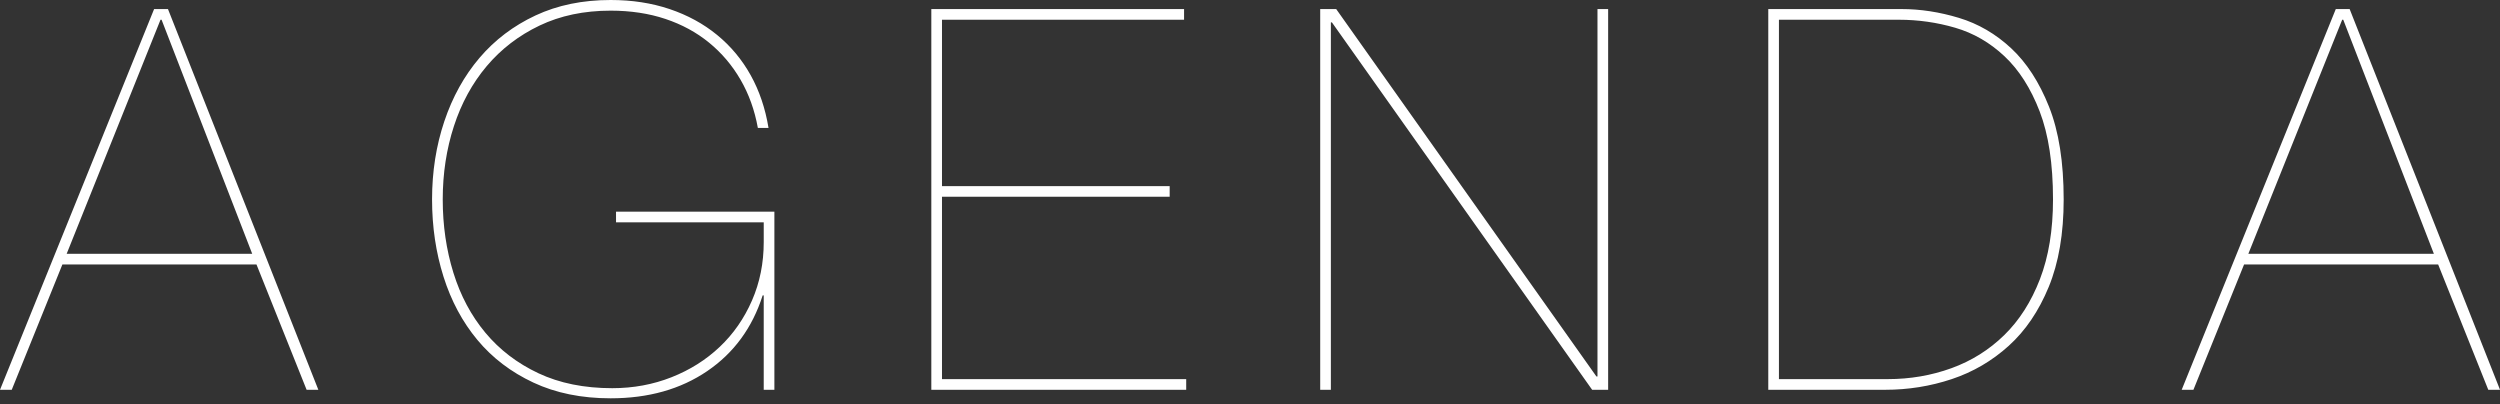 <svg height="69" viewBox="0 0 427 69" width="427" xmlns="http://www.w3.org/2000/svg"><rect x="0" y="0" width="427" height="69" fill="#333333" stroke="none"/><path d="m10.656 45.172h33.151l8.561 21.402h2.004l-25.683-65.026h-2.368l-26.32 65.026h2.004zm32.422-1.821h-31.693l16.029-39.981h.182zm62.14-5.373h25.227v3.37c0 3.582-.668 6.906-2.004 9.973-1.336 3.066-3.172 5.707-5.51 7.923s-5.085 3.946-8.242 5.191c-3.157 1.245-6.527 1.867-10.109 1.867-4.797 0-9.001-.85-12.614-2.55-3.613-1.7-6.633-4.007-9.062-6.922s-4.25-6.33-5.464-10.246c-1.214-3.916-1.821-8.09-1.821-12.523 0-4.432.638-8.606 1.913-12.523 1.275-3.916 3.142-7.331 5.601-10.246 2.459-2.914 5.464-5.222 9.016-6.922 3.552-1.7 7.605-2.55 12.158-2.55 3.4 0 6.512.471 9.335 1.412 2.823.941 5.313 2.292 7.468 4.053s3.946 3.871 5.373 6.33 2.413 5.206 2.96 8.242h1.821c-.546-3.339-1.563-6.345-3.051-9.016-1.488-2.671-3.4-4.963-5.738-6.876s-5.039-3.385-8.106-4.417-6.421-1.548-10.064-1.548c-4.797 0-9.077.88-12.841 2.641-3.764 1.761-6.952 4.174-9.563 7.24-2.611 3.066-4.614 6.679-6.011 10.838-1.396 4.159-2.095 8.606-2.095 13.342 0 4.675.653 9.077 1.958 13.206 1.305 4.129 3.233 7.726 5.783 10.792 2.55 3.066 5.738 5.495 9.563 7.286 3.825 1.791 8.227 2.687 13.206 2.687 6.436 0 11.931-1.548 16.484-4.645 4.554-3.097 7.711-7.407 9.472-12.932h.182v16.12h1.821v-30.418h-27.049zm55.674 26.776v-31.147h38.888v-1.821h-38.888v-28.415h41.347v-1.821h-43.169v65.026h43.533v-1.821zm64.599-63.205v65.026h1.821v-62.749h.182l44.444 62.749h2.732v-65.026h-1.821v62.749h-.182l-44.444-62.749zm78.351 63.205v-61.383h20.491c3.279 0 6.481.455 9.608 1.366 3.127.911 5.935 2.535 8.424 4.872 2.489 2.338 4.493 5.48 6.011 9.426 1.518 3.947 2.277 8.955 2.277 15.027 0 5.222-.744 9.76-2.231 13.615-1.488 3.855-3.521 7.043-6.102 9.563-2.58 2.52-5.586 4.402-9.016 5.647-3.43 1.245-7.058 1.867-10.883 1.867zm-1.821-63.205v65.026h19.945c3.947 0 7.741-.607 11.384-1.821 3.643-1.214 6.891-3.112 9.745-5.692s5.13-5.935 6.83-10.064c1.7-4.129 2.55-9.107 2.55-14.936 0-6.375-.835-11.657-2.505-15.847-1.67-4.189-3.825-7.514-6.466-9.973-2.641-2.459-5.616-4.189-8.925-5.191-3.309-1.002-6.572-1.503-9.79-1.503zm81.265 43.624h33.151l8.561 21.402h2.004l-25.683-65.026h-2.368l-26.32 65.026h2.004zm32.422-1.821h-31.693l16.029-39.981h.182z" fill="#fff" fill-rule="evenodd"/></svg>